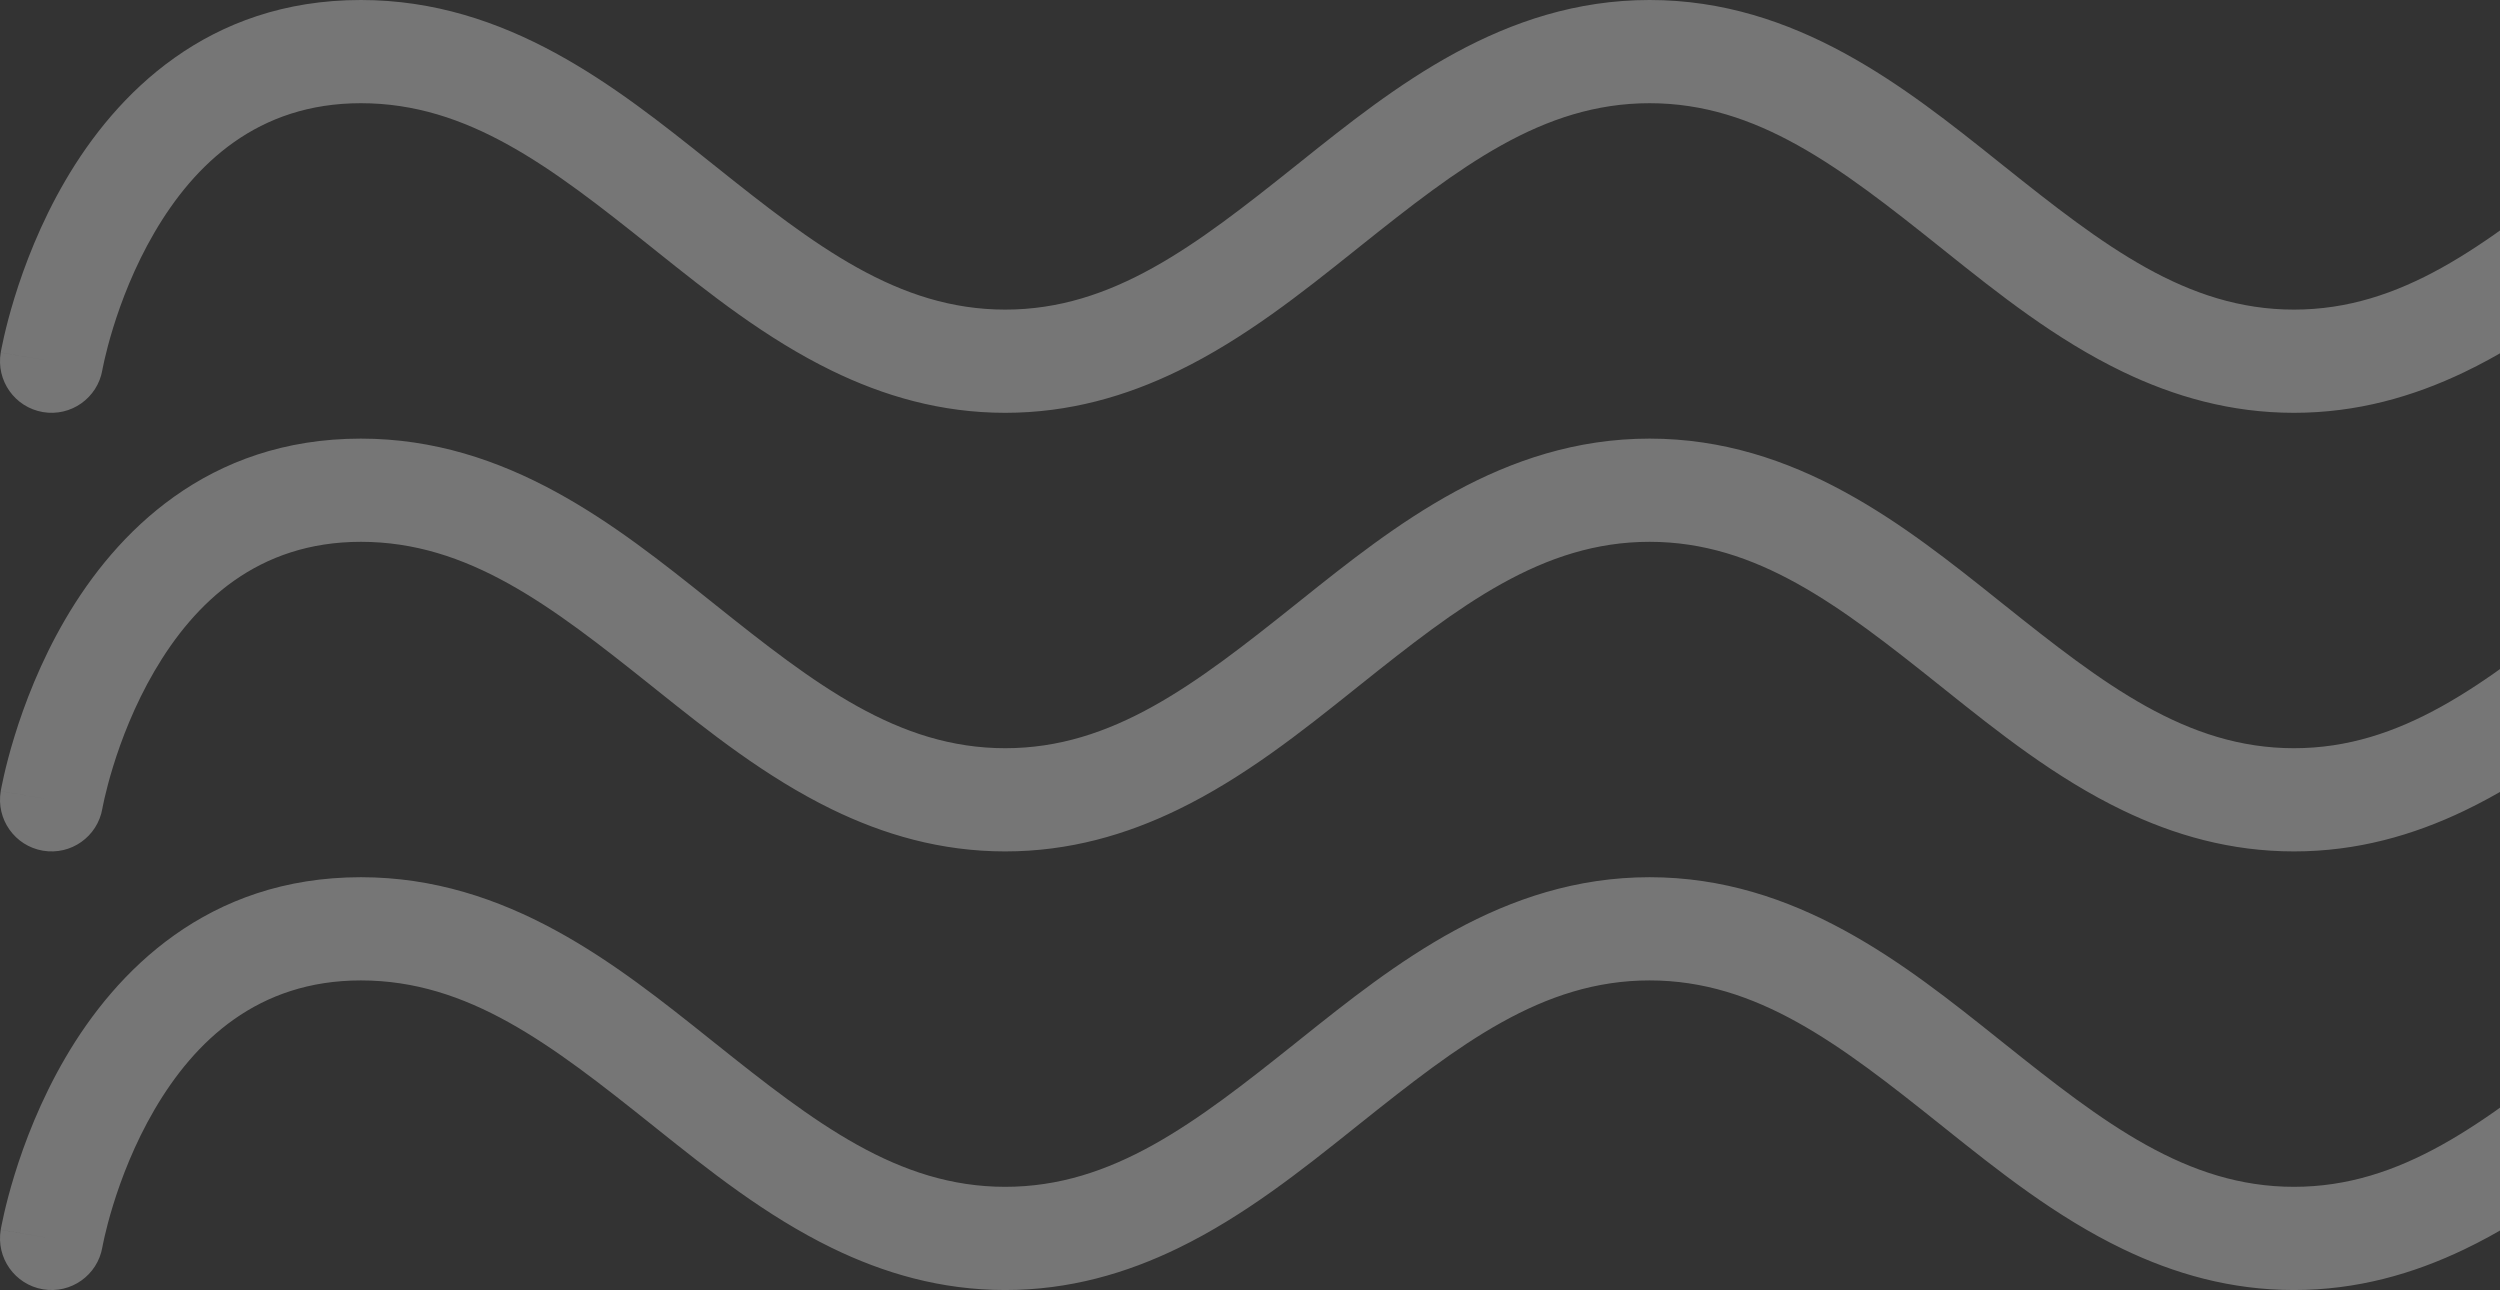 <svg width="281" height="145" viewBox="0 0 281 145" fill="none" xmlns="http://www.w3.org/2000/svg">
<rect x="0" y="0" width="281" height="145" fill="#333333" stroke="none"/>
<path d="M4.822 46.317C7.974 46.855 10.965 44.734 11.506 41.581L11.506 41.577L11.512 41.548C11.519 41.507 11.533 41.436 11.552 41.335C11.592 41.134 11.658 40.817 11.753 40.402C11.944 39.57 12.252 38.35 12.707 36.872C13.625 33.896 15.107 29.986 17.362 26.129C21.868 18.421 28.967 11.6 40.56 11.6C52.626 11.6 61.956 18.787 73.16 27.734L73.757 28.211C79.616 32.892 86.056 38.037 93.481 41.656C99.31 44.498 105.746 46.4 112.987 46.4C120.195 46.4 126.607 44.515 132.415 41.694C139.873 38.072 146.337 32.908 152.216 28.211L152.813 27.734C164.018 18.787 173.347 11.6 185.413 11.6C197.48 11.6 206.809 18.787 218.014 27.734L218.611 28.211C224.546 32.953 231.076 38.17 238.624 41.796C244.376 44.56 250.719 46.4 257.84 46.4C264.929 46.4 271.248 44.577 276.98 41.833C284.56 38.206 291.115 32.969 297.069 28.211L297.667 27.734C308.871 18.787 318.2 11.6 330.267 11.6C341.949 11.6 349.624 18.524 354.689 26.353C357.21 30.249 358.948 34.189 360.057 37.18C360.608 38.666 360.994 39.893 361.239 40.73C361.361 41.148 361.447 41.467 361.5 41.671C361.526 41.772 361.544 41.845 361.554 41.886L361.561 41.915L361.563 41.921L361.563 41.923L361.564 41.925C362.294 45.039 365.405 46.974 368.518 46.248C371.635 45.522 373.573 42.404 372.848 39.285L367.205 40.6C372.848 39.285 372.847 39.282 372.847 39.28L372.845 39.274L372.842 39.261L372.834 39.224L372.807 39.113C372.784 39.023 372.754 38.9 372.714 38.747C372.634 38.441 372.518 38.012 372.362 37.478C372.051 36.413 371.58 34.921 370.922 33.144C369.611 29.61 367.524 24.851 364.416 20.047C358.223 10.476 347.429 0 330.267 0C313.803 0 301.496 9.833 291.038 18.189L290.44 18.666C279.236 27.612 269.907 34.8 257.84 34.8C245.774 34.8 236.444 27.612 225.24 18.666L224.643 18.189C214.185 9.833 201.877 0 185.413 0C168.95 0 156.642 9.833 146.184 18.189L145.587 18.666C134.382 27.612 125.053 34.8 112.987 34.8C100.92 34.8 91.591 27.612 80.386 18.666L79.789 18.189C69.331 9.833 57.023 0 40.56 0C23.308 0 13.025 10.579 7.36 20.271C4.529 25.113 2.728 29.903 1.634 33.452C1.084 35.237 0.704 36.736 0.459 37.807C0.336 38.343 0.246 38.774 0.185 39.083C0.154 39.237 0.131 39.361 0.114 39.452L0.094 39.564L0.087 39.602L0.085 39.615L0.084 39.621C0.084 39.624 0.083 39.626 5.795 40.6L0.083 39.626C-0.454 42.784 1.668 45.779 4.822 46.317Z" fill="white" fill-opacity="0.33"/>
<path d="M11.506 90.88C10.965 94.034 7.974 96.154 4.822 95.617C1.668 95.079 -0.454 92.083 0.083 88.925L5.795 89.899C0.083 88.925 0.084 88.923 0.084 88.921L0.085 88.915L0.087 88.901L0.094 88.864L0.114 88.752C0.131 88.66 0.154 88.537 0.185 88.382C0.246 88.074 0.336 87.642 0.459 87.106C0.704 86.035 1.084 84.537 1.634 82.752C2.728 79.203 4.529 74.413 7.36 69.57C13.025 59.879 23.308 49.3 40.56 49.3C57.023 49.3 69.331 59.133 79.789 67.488L80.386 67.965C91.591 76.912 100.92 84.099 112.987 84.099C125.053 84.099 134.382 76.912 145.587 67.965L146.184 67.488C156.642 59.133 168.95 49.3 185.413 49.3C201.877 49.3 214.185 59.133 224.643 67.488L225.24 67.965C236.444 76.912 245.774 84.099 257.84 84.099C269.907 84.099 279.236 76.912 290.44 67.965L291.038 67.488C301.496 59.133 313.803 49.3 330.267 49.3C347.429 49.3 358.223 59.775 364.416 69.347C367.524 74.15 369.611 78.91 370.922 82.444C371.58 84.221 372.051 85.712 372.362 86.778C372.518 87.311 372.634 87.74 372.714 88.046C372.754 88.2 372.784 88.323 372.807 88.413L372.834 88.524L372.842 88.56L372.845 88.574L372.847 88.579C372.847 88.582 372.848 88.584 367.205 89.899L372.848 88.584C373.573 91.704 371.635 94.822 368.518 95.548C365.405 96.273 362.294 94.338 361.564 91.225L361.563 91.223L361.563 91.22L361.561 91.214L361.554 91.186C361.544 91.144 361.526 91.072 361.5 90.97C361.447 90.767 361.361 90.448 361.239 90.03C360.994 89.193 360.608 87.966 360.057 86.48C358.948 83.489 357.21 79.548 354.689 75.652C349.624 67.823 341.949 60.9 330.267 60.9C318.2 60.9 308.871 68.087 297.667 77.034L297.069 77.51C291.115 82.268 284.56 87.505 276.98 91.133C271.248 93.876 264.929 95.699 257.84 95.699C250.719 95.699 244.376 93.86 238.624 91.096C231.076 87.469 224.546 82.252 218.611 77.511L218.014 77.034C206.809 68.087 197.48 60.9 185.413 60.9C173.347 60.9 164.018 68.087 152.813 77.034L152.216 77.511C146.337 82.208 139.873 87.372 132.415 90.993C126.607 93.814 120.195 95.699 112.987 95.699C105.746 95.699 99.31 93.797 93.481 90.956C86.056 87.336 79.616 82.192 73.757 77.511L73.16 77.034C61.956 68.087 52.626 60.9 40.56 60.9C28.967 60.9 21.868 67.72 17.362 75.429C15.107 79.286 13.625 83.196 12.707 86.172C12.252 87.649 11.944 88.87 11.753 89.702C11.658 90.117 11.592 90.433 11.552 90.635C11.533 90.735 11.519 90.807 11.512 90.847L11.506 90.877L11.506 90.88Z" fill="white" fill-opacity="0.33"/>
<path d="M11.506 140.177L11.506 140.178C10.966 143.333 7.975 145.454 4.822 144.916C1.668 144.379 -0.454 141.383 0.083 138.225L5.795 139.199C0.083 138.225 0.084 138.223 0.084 138.22L0.085 138.214L0.087 138.201L0.094 138.163L0.114 138.051C0.131 137.96 0.154 137.836 0.185 137.682C0.246 137.373 0.336 136.942 0.459 136.406C0.704 135.335 1.084 133.836 1.634 132.051C2.728 128.502 4.529 123.712 7.36 118.87C13.025 109.178 23.308 98.599 40.56 98.599C57.023 98.599 69.331 108.432 79.789 116.788L80.386 117.265C91.591 126.211 100.92 133.399 112.987 133.399C125.053 133.399 134.382 126.211 145.587 117.265L146.184 116.788C156.642 108.432 168.95 98.599 185.413 98.599C201.877 98.599 214.185 108.432 224.643 116.788L225.24 117.265C236.444 126.211 245.774 133.399 257.84 133.399C269.907 133.399 279.236 126.211 290.44 117.265L291.038 116.788C301.496 108.432 313.803 98.599 330.267 98.599C347.429 98.599 358.223 109.075 364.416 118.646C367.524 123.45 369.611 128.209 370.922 131.744C371.58 133.52 372.051 135.012 372.362 136.077C372.518 136.611 372.634 137.04 372.714 137.346C372.754 137.499 372.784 137.622 372.807 137.713L372.834 137.823L372.842 137.86L372.845 137.873L372.847 137.879C372.847 137.881 372.848 137.884 367.205 139.199L372.848 137.884C373.573 141.004 371.635 144.121 368.518 144.848C365.405 145.573 362.294 143.638 361.564 140.525L361.563 140.523L361.563 140.52L361.561 140.514L361.554 140.485C361.55 140.467 361.543 140.442 361.536 140.41C361.526 140.372 361.514 140.325 361.5 140.27C361.447 140.066 361.361 139.747 361.239 139.329C360.994 138.492 360.608 137.265 360.057 135.779C358.948 132.789 357.21 128.848 354.689 124.952C349.624 117.123 341.949 110.199 330.267 110.199C318.2 110.199 308.871 117.386 297.667 126.333L297.069 126.81C291.115 131.568 284.56 136.805 276.98 140.432C271.248 143.176 264.929 144.999 257.84 144.999C250.719 144.999 244.376 143.159 238.624 140.395C231.076 136.769 224.546 131.552 218.611 126.81L218.014 126.333C206.809 117.386 197.48 110.199 185.413 110.199C173.347 110.199 164.018 117.386 152.813 126.333L152.216 126.81C146.337 131.507 139.873 136.671 132.415 140.293C126.607 143.114 120.195 144.999 112.987 144.999C105.746 144.999 99.31 143.097 93.481 140.256C86.056 136.636 79.616 131.491 73.757 126.81L73.16 126.333C61.956 117.386 52.626 110.199 40.56 110.199C28.967 110.199 21.868 117.02 17.362 124.728C15.107 128.585 13.625 132.495 12.707 135.471C12.252 136.949 11.944 138.169 11.753 139.001C11.658 139.416 11.592 139.733 11.552 139.934C11.533 140.035 11.519 140.106 11.512 140.147L11.506 140.177Z" fill="white" fill-opacity="0.33"/>
</svg>
